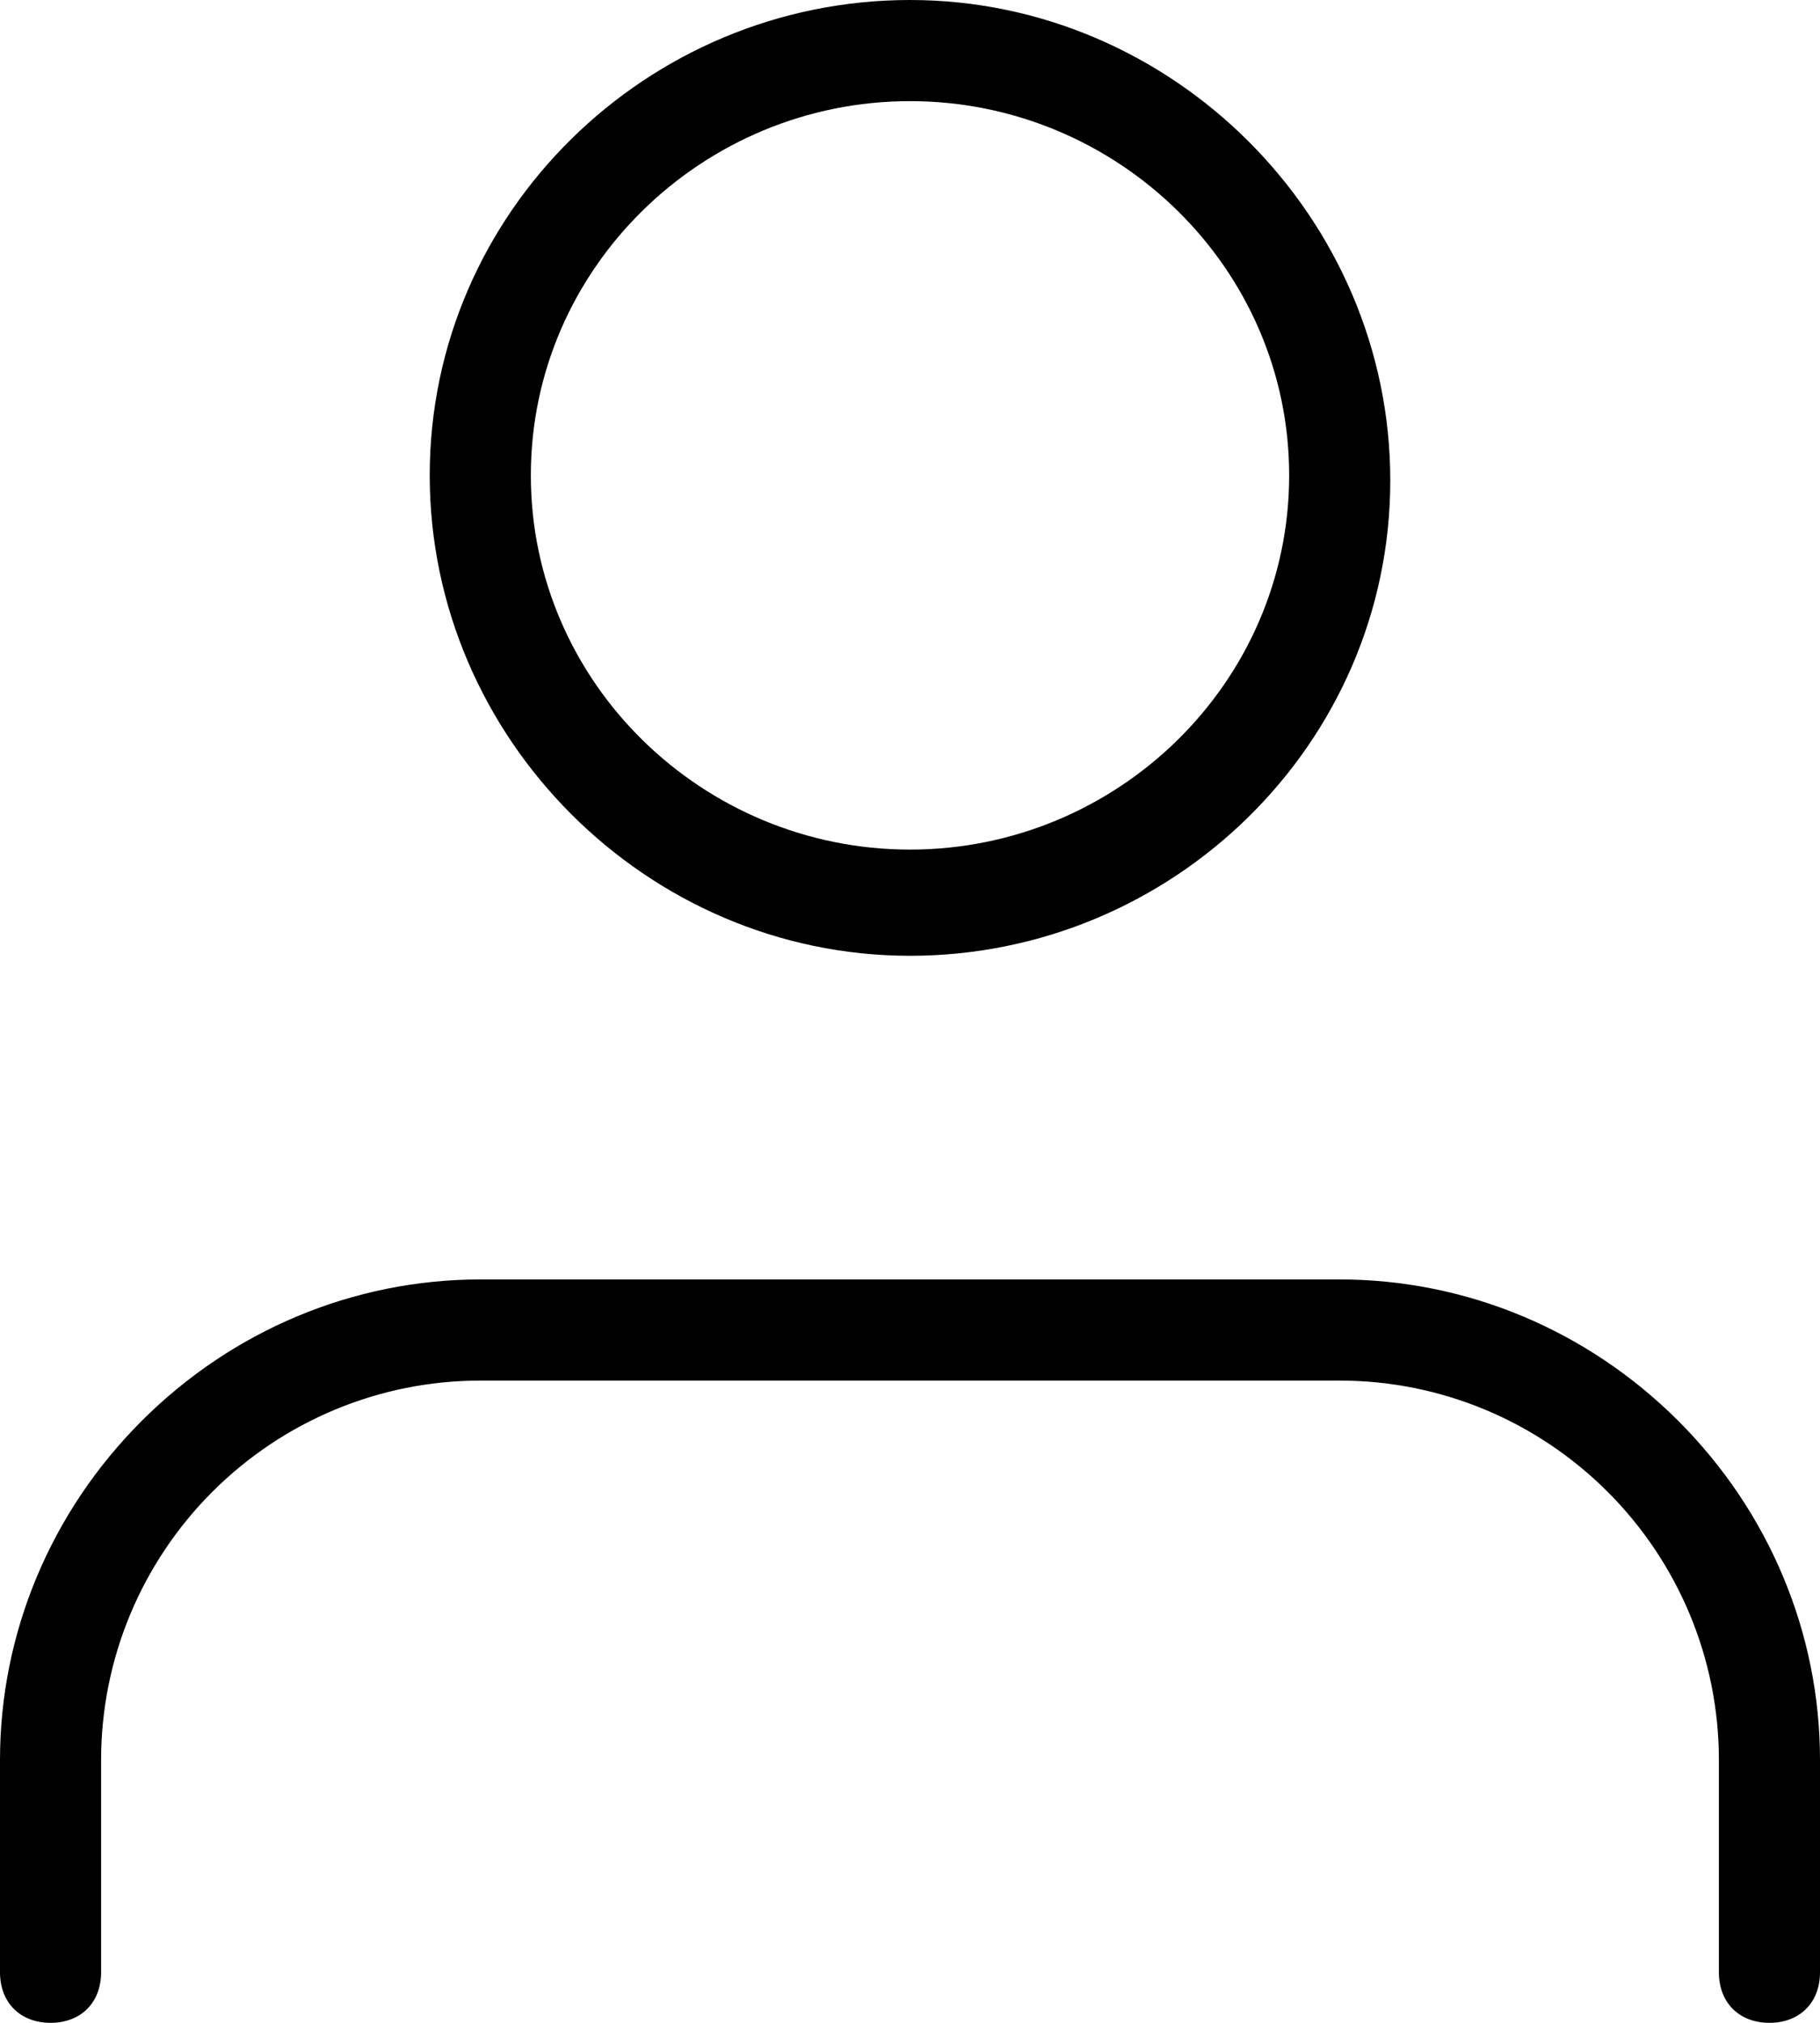 <?xml version="1.0" encoding="utf-8"?>
<!-- Generator: Adobe Illustrator 26.3.1, SVG Export Plug-In . SVG Version: 6.00 Build 0)  -->
<svg version="1.1" id="Слой_1" xmlns="http://www.w3.org/2000/svg" xmlns:xlink="http://www.w3.org/1999/xlink" x="0px" y="0px"
	 viewBox="0 0 36 40" style="enable-background:new 0 0 36 40;" xml:space="preserve">
<g>
	<path d="M33.2,28.1c-1.8-1.8-4.2-2.8-6.7-2.8h-17c-2.5,0-4.9,1-6.7,2.8C1,29.9,0,32.3,0,34.8V39c0,0.6,0.4,1,1,1s1-0.4,1-1v-4.2
		c0-2,0.8-3.9,2.2-5.3c1.4-1.4,3.3-2.2,5.3-2.2h17c2,0,3.9,0.8,5.3,2.2c1.4,1.4,2.2,3.3,2.2,5.3V39c0,0.6,0.4,1,1,1s1-0.4,1-1v-4.2
		C36,32.3,35,29.9,33.2,28.1z"/>
	<path d="M18,18.9c5.2,0,9.5-4.2,9.5-9.4S23.2,0,18,0S8.5,4.2,8.5,9.4S12.8,18.9,18,18.9z M18,2c4.1,0,7.5,3.3,7.5,7.4
		s-3.4,7.4-7.5,7.4s-7.5-3.3-7.5-7.4S13.9,2,18,2z"/>
</g>
</svg>
